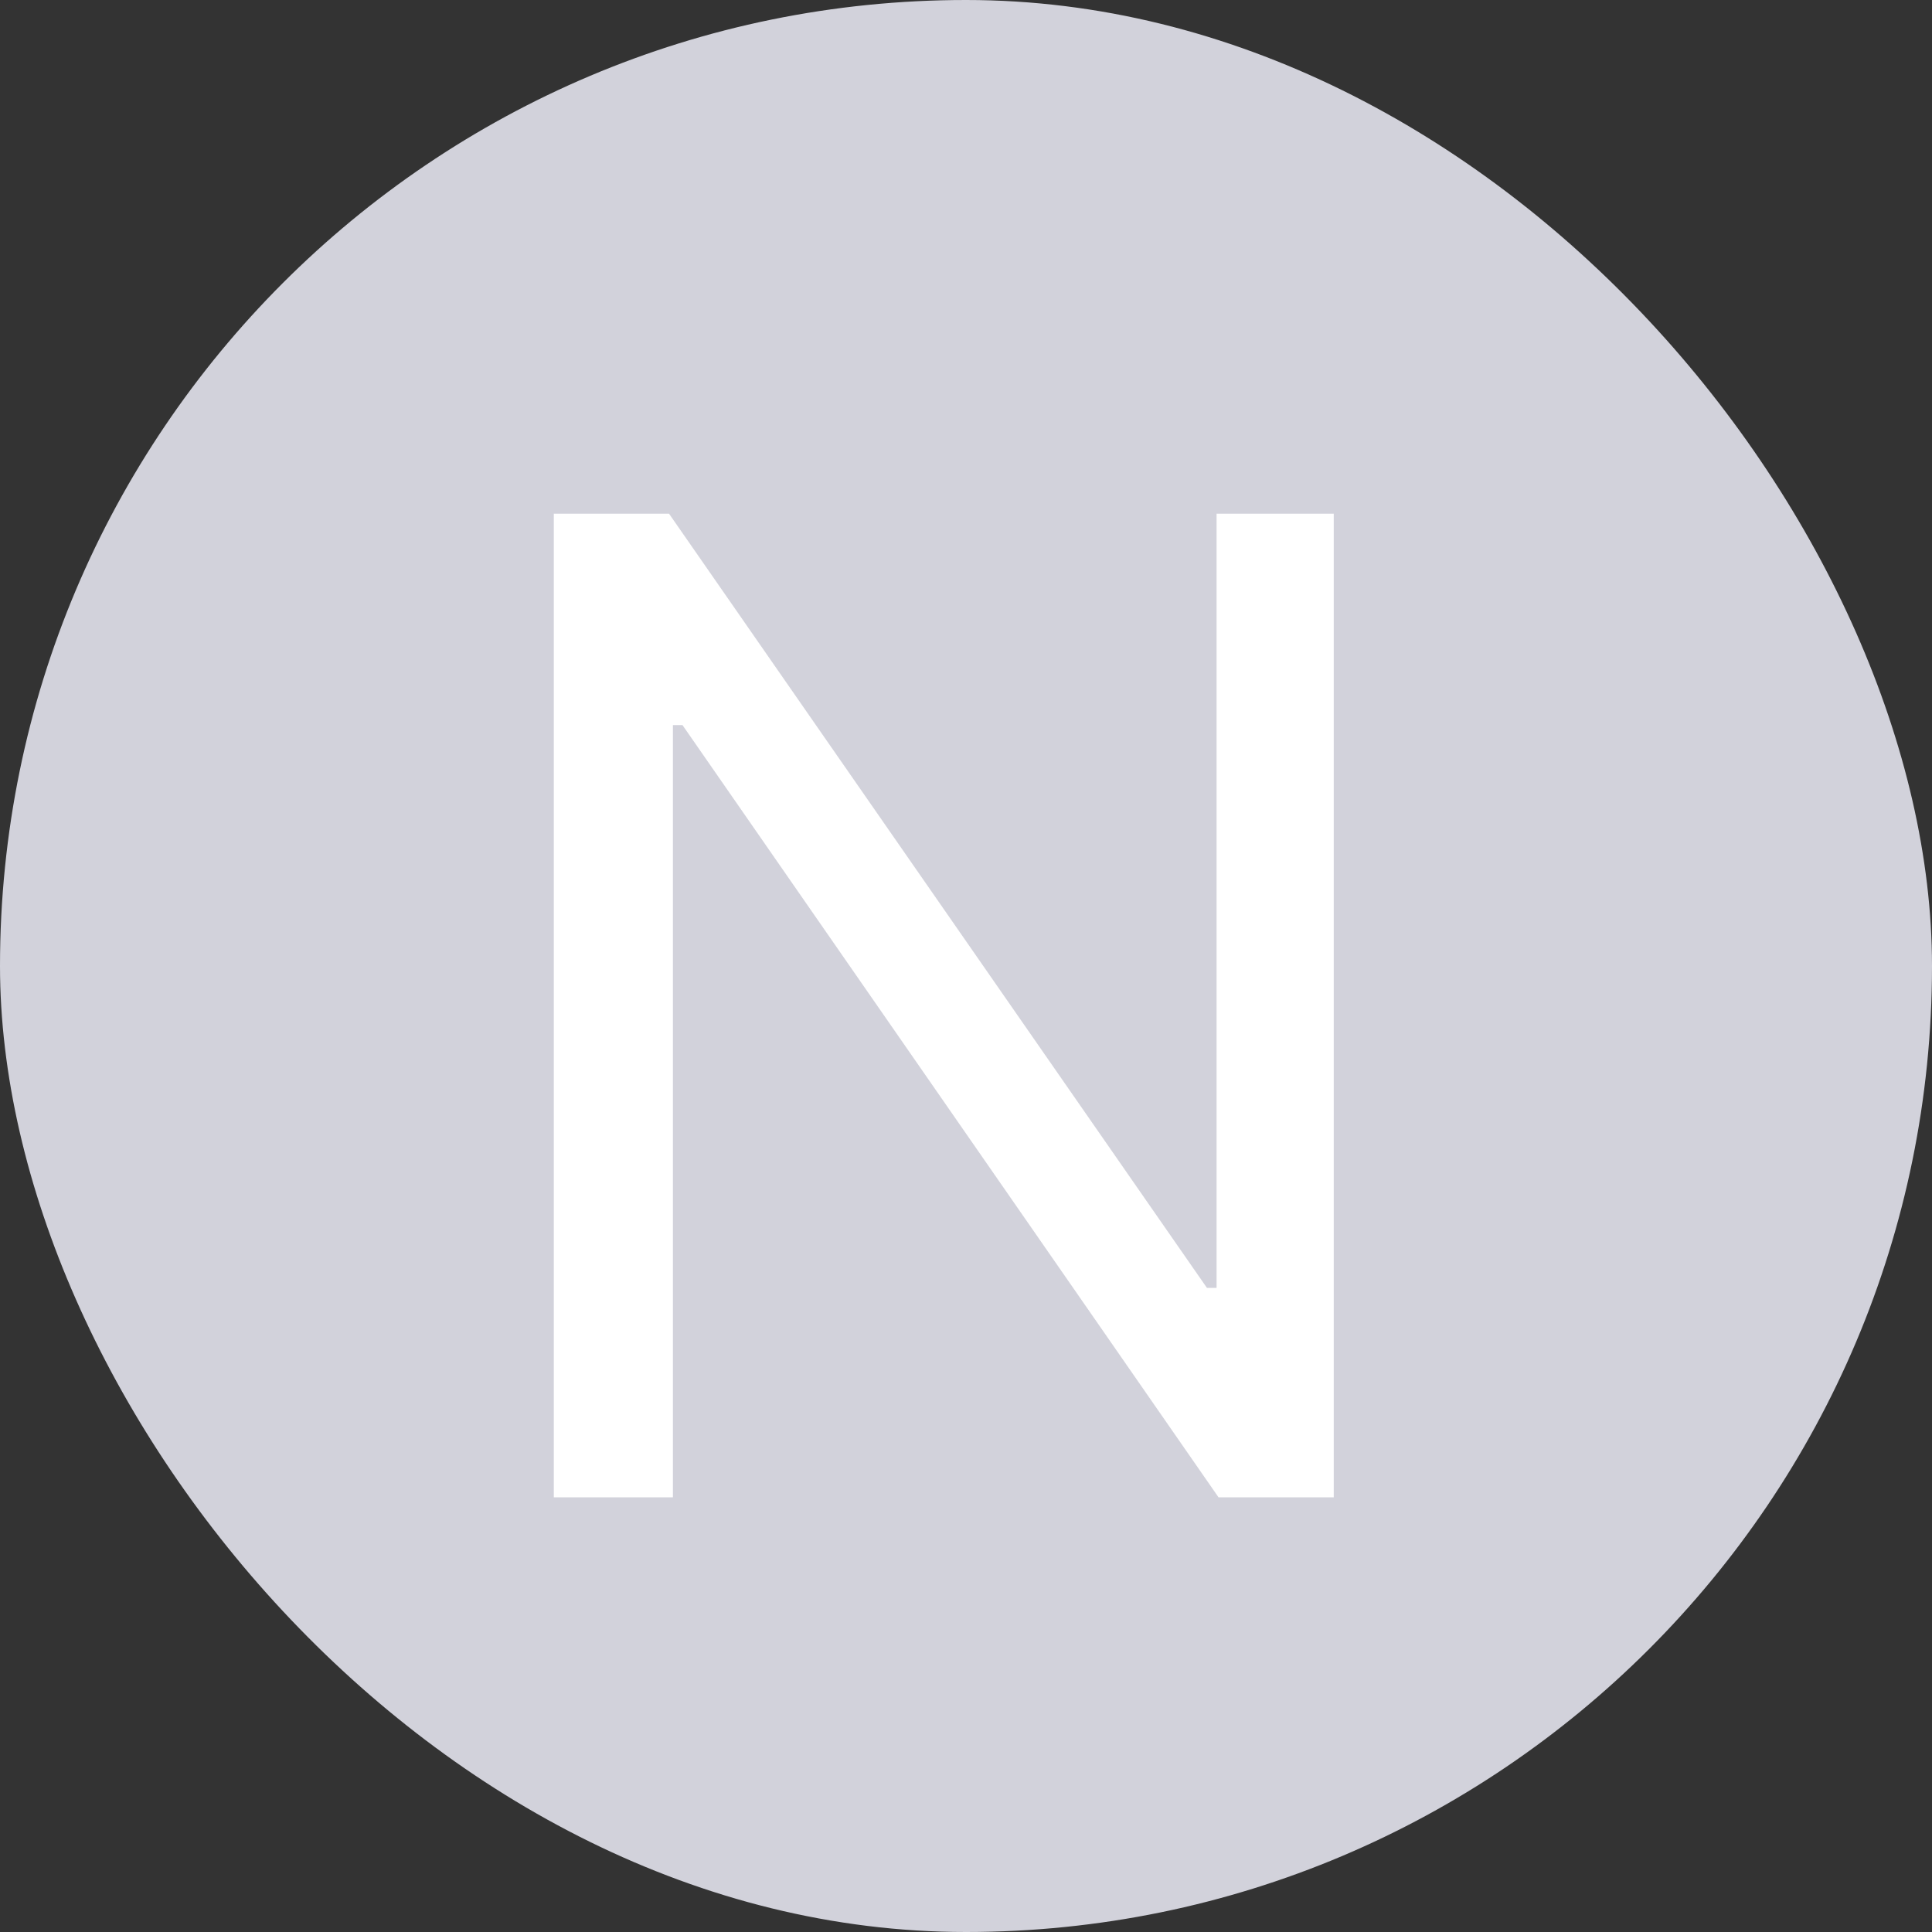 <svg width="20" height="20" viewBox="0 0 20 20" fill="none" xmlns="http://www.w3.org/2000/svg">
<rect x="0" y="0" width="20" height="20" fill="#333333" stroke="none"/>
<rect width="20" height="20" rx="10" fill="#D2D2DB"/>
<path d="M13.807 5.318V15.5H12.614L7.065 7.506H6.966V15.5H5.733V5.318H6.926L12.494 13.332H12.594V5.318H13.807Z" fill="white"/>
</svg>
